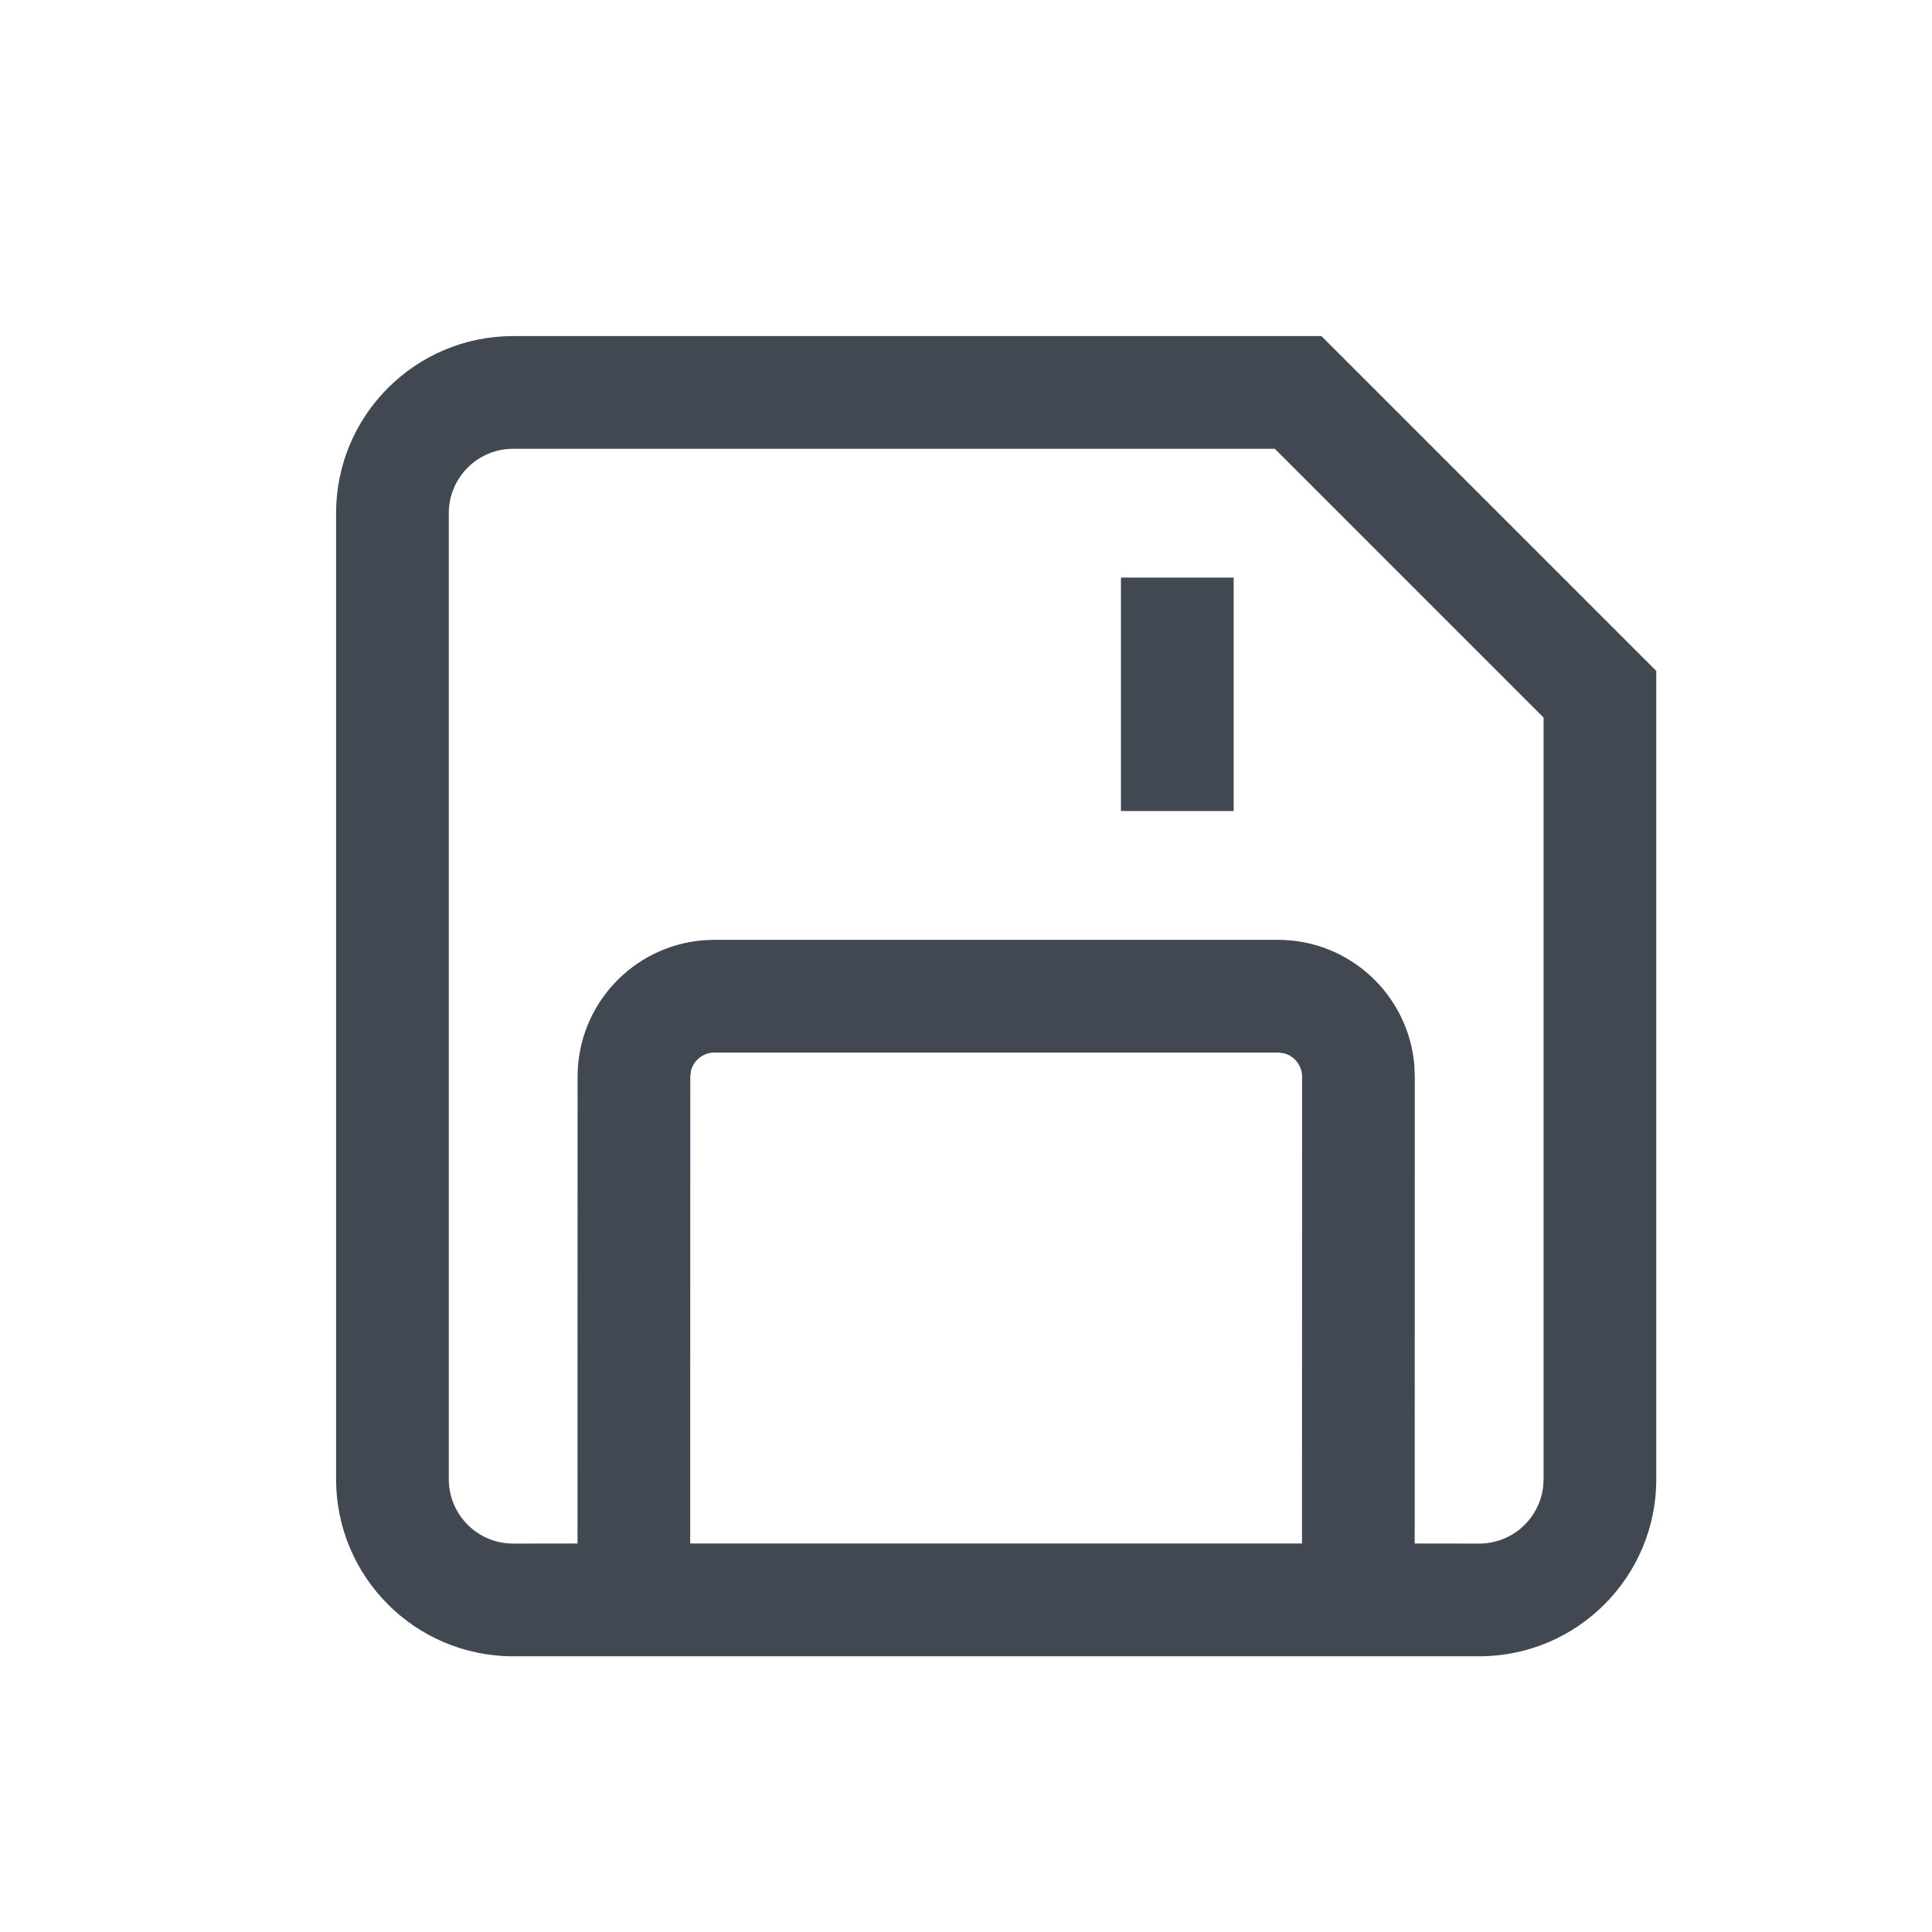 <?xml version="1.0" encoding="UTF-8"?>
<svg width="24px" height="24px" viewBox="0 0 24 24" version="1.1" xmlns="http://www.w3.org/2000/svg" xmlns:xlink="http://www.w3.org/1999/xlink">
    <title>save</title>
    <g stroke="none" stroke-width="1" fill="none" fill-rule="evenodd">
        <g transform="translate(3, 3)">
            <rect x="0" y="0" width="18" height="18"></rect>
            <g stroke-linecap="square" transform="translate(0.875, 0.875)" fill="#414851" fill-rule="nonzero">
                <path d="M12.54,0.3 L16.7,4.46 L16.7,14.5 C16.7,15.715 15.715,16.7 14.5,16.7 L14.5,16.7 L2.5,16.7 C1.285,16.7 0.3,15.715 0.3,14.5 L0.3,14.5 L0.3,2.5 C0.3,1.285 1.285,0.3 2.5,0.3 L2.5,0.3 L12.54,0.3 Z M11.961,1.7 L2.5,1.7 C2.058,1.7 1.7,2.058 1.7,2.5 L1.7,2.5 L1.7,14.5 C1.7,14.942 2.058,15.3 2.5,15.3 L2.5,15.3 L3.299,15.299 L3.3,9.5 C3.3,8.611 3.983,7.881 4.853,7.806 L5,7.8 L12,7.8 C12.889,7.8 13.619,8.483 13.694,9.353 L13.7,9.5 L13.699,15.299 L14.5,15.3 C14.908,15.3 15.244,14.995 15.294,14.6 L15.3,14.5 L15.3,5.039 L11.961,1.7 Z M12,9.2 L5,9.2 C4.858,9.2 4.739,9.299 4.708,9.431 L4.7,9.5 L4.699,15.299 L12.299,15.299 L12.3,9.5 C12.3,9.358 12.201,9.239 12.069,9.208 L12,9.2 Z M11.45,3.3 L11.45,6.2 L10.05,6.2 L10.05,3.3 L11.45,3.3 Z"></path>
            </g>
        </g>
    </g>
</svg>
